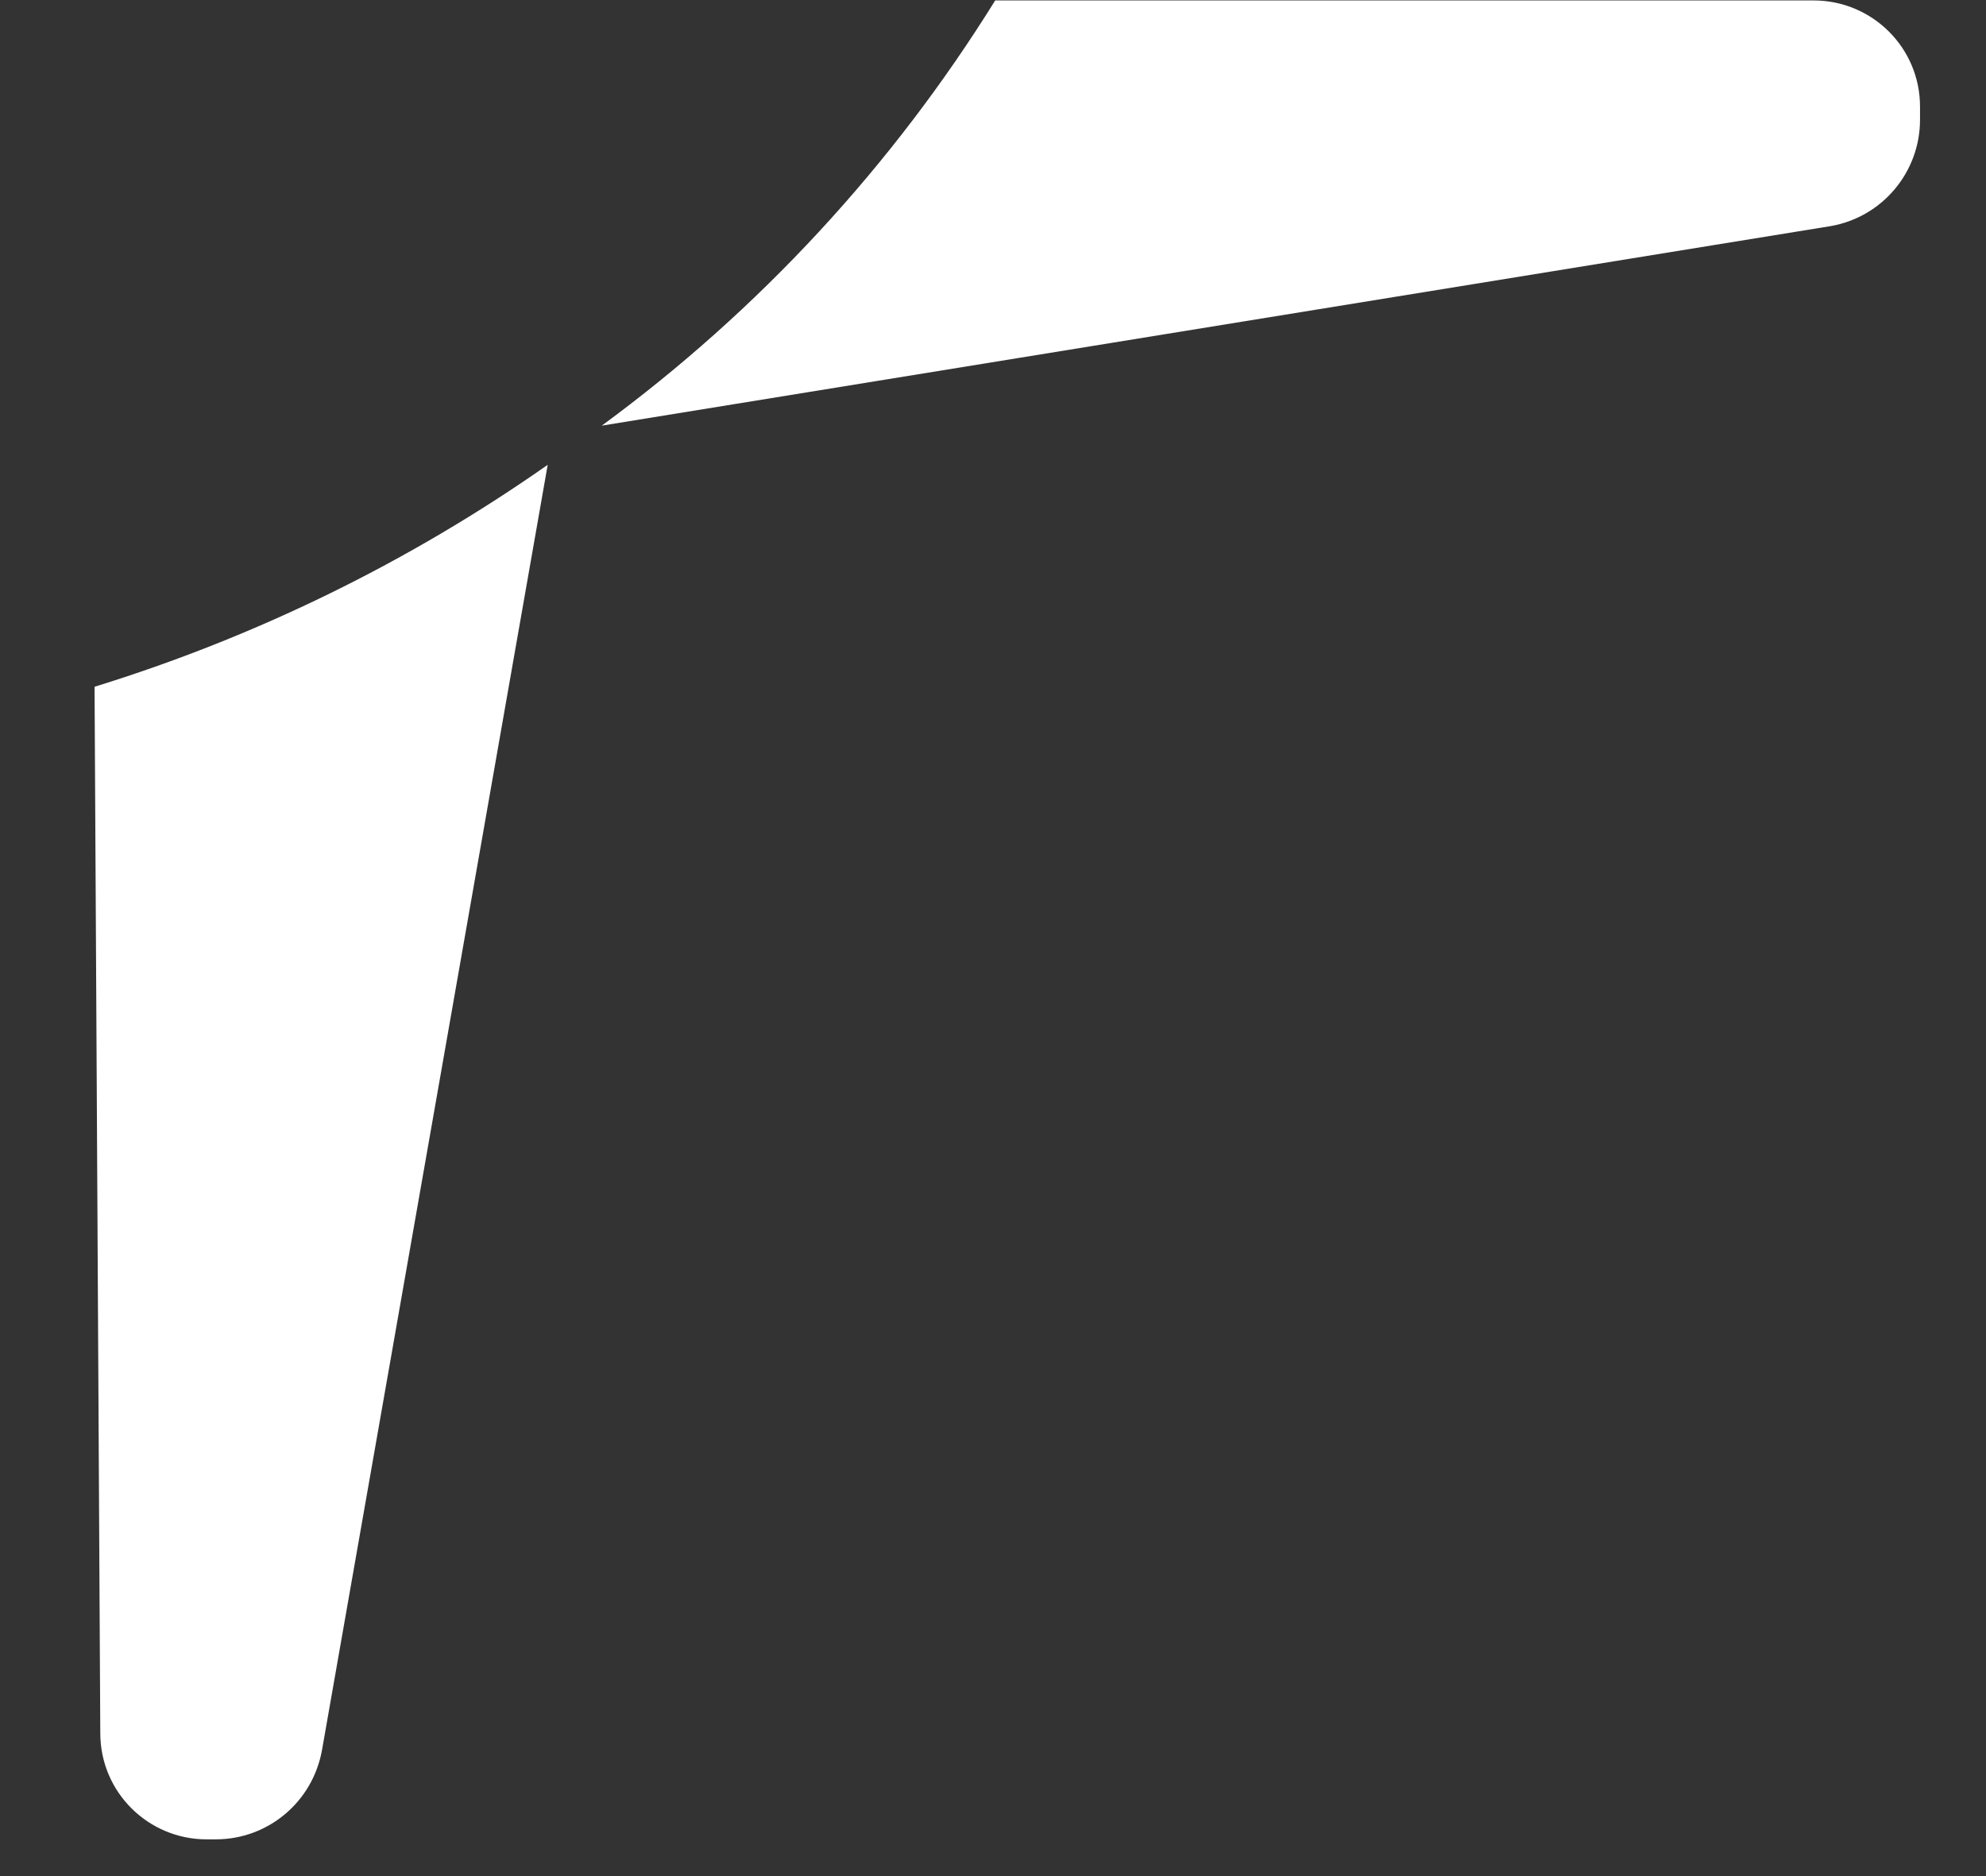 ﻿<?xml version="1.0" encoding="utf-8"?>
<svg version="1.1" xmlns:xlink="http://www.w3.org/1999/xlink" width="18px" height="17px" xmlns="http://www.w3.org/2000/svg">
  <rect width="100%" height="100%" fill="#333333" stroke="none"/>
  <defs>
    <pattern id="BGPattern" patternUnits="userSpaceOnUse" alignment="0 0" imageRepeat="None" />
    <mask fill="white" id="Clip513">
      <path d="M 17.402 0.967  C 17.402 0.427  16.963 0.004  16.439 0.004  L 9.02 0.004  C 8.088 1.504  6.878 2.812  5.454 3.857  L 16.591 2.049  C 17.059 1.968  17.402 1.561  17.402 1.085  L 17.402 0.967  Z M 0.909 15.704  C 0.909 16.244  1.348 16.667  1.871 16.667  L 1.956 16.667  C 2.429 16.667  2.835 16.329  2.919 15.855  L 4.964 4.212  C 3.708 5.092  2.323 5.77  0.857 6.223  L 0.909 15.703  Z " fill-rule="evenodd" />
    </mask>
  </defs>
  <g transform="matrix(1 0 0 1 -562 -659 )">
    <path d="M 17.402 0.967  C 17.402 0.427  16.963 0.004  16.439 0.004  L 9.02 0.004  C 8.088 1.504  6.878 2.812  5.454 3.857  L 16.591 2.049  C 17.059 1.968  17.402 1.561  17.402 1.085  L 17.402 0.967  Z M 0.909 15.704  C 0.909 16.244  1.348 16.667  1.871 16.667  L 1.956 16.667  C 2.429 16.667  2.835 16.329  2.919 15.855  L 4.964 4.212  C 3.708 5.092  2.323 5.77  0.857 6.223  L 0.909 15.703  Z " fill-rule="nonzero" fill="rgba(255, 255, 255, 1)" stroke="none" transform="matrix(1 0 0 1 562 659 )" class="fill" />
    <path d="M 17.402 0.967  C 17.402 0.427  16.963 0.004  16.439 0.004  L 9.02 0.004  C 8.088 1.504  6.878 2.812  5.454 3.857  L 16.591 2.049  C 17.059 1.968  17.402 1.561  17.402 1.085  L 17.402 0.967  Z " stroke-width="0" stroke-dasharray="0" stroke="rgba(255, 255, 255, 0)" fill="none" transform="matrix(1 0 0 1 562 659 )" class="stroke" mask="url(#Clip513)" />
    <path d="M 0.909 15.704  C 0.909 16.244  1.348 16.667  1.871 16.667  L 1.956 16.667  C 2.429 16.667  2.835 16.329  2.919 15.855  L 4.964 4.212  C 3.708 5.092  2.323 5.77  0.857 6.223  L 0.909 15.703  Z " stroke-width="0" stroke-dasharray="0" stroke="rgba(255, 255, 255, 0)" fill="none" transform="matrix(1 0 0 1 562 659 )" class="stroke" mask="url(#Clip513)" />
  </g>
</svg>